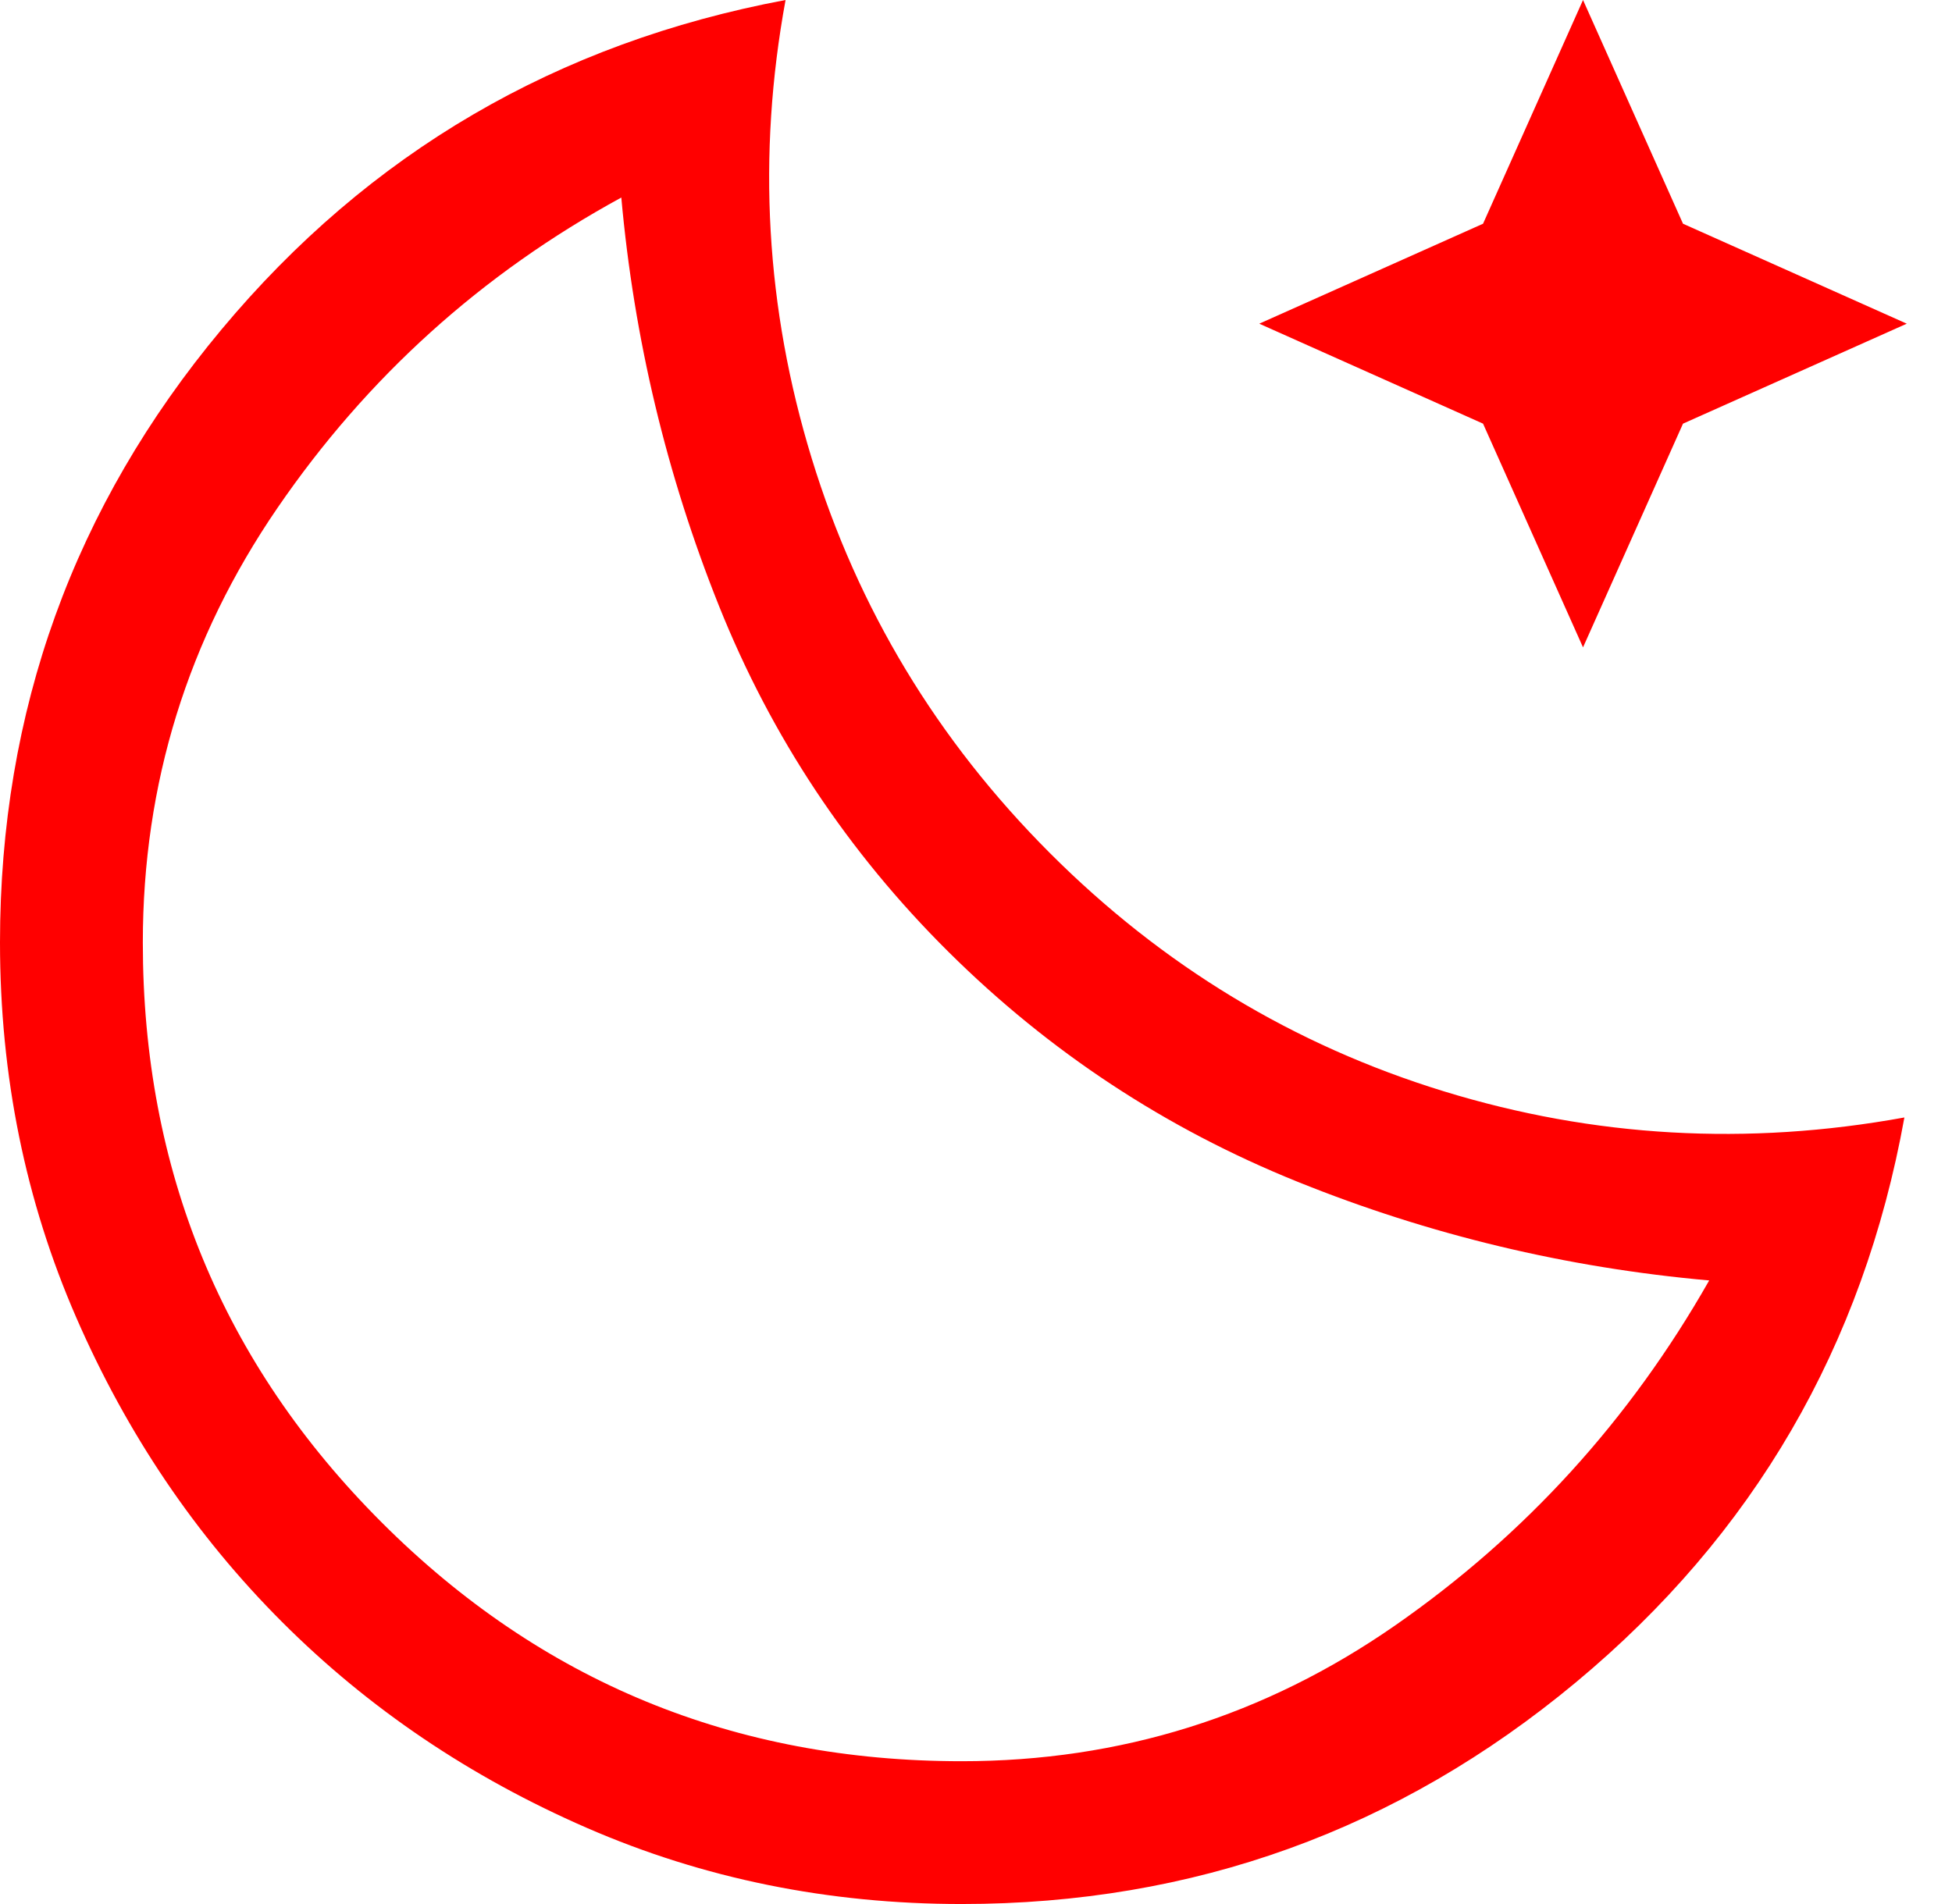 <svg width="41" height="40" viewBox="0 0 41 40" fill="none" xmlns="http://www.w3.org/2000/svg">
<path d="M20.2 40C17.4 40 14.775 39.467 12.325 38.4C9.875 37.333 7.742 35.892 5.925 34.075C4.108 32.258 2.667 30.125 1.6 27.675C0.533 25.225 0 22.6 0 19.8C0 14.933 1.55 10.642 4.65 6.925C7.75 3.208 11.7 0.9 16.5 0C15.9 3.267 16.083 6.477 17.05 9.632C18.017 12.786 19.683 15.549 22.05 17.919C24.417 20.289 27.175 21.958 30.325 22.926C33.475 23.894 36.7 24.077 40 23.476C39.133 28.283 36.833 32.239 33.1 35.343C29.367 38.448 25.067 40 20.2 40ZM20.2 37C23.533 37 26.567 36.05 29.3 34.15C32.033 32.25 34.233 29.833 35.9 26.9C32.9 26.633 30.017 25.942 27.25 24.825C24.483 23.708 22.042 22.1 19.925 20C17.808 17.9 16.2 15.475 15.1 12.725C14 9.975 13.317 7.117 13.05 4.15C10.117 5.75 7.708 7.925 5.825 10.675C3.942 13.425 3 16.467 3 19.8C3 24.578 4.672 28.639 8.017 31.983C11.361 35.328 15.422 37 20.2 37ZM33.25 13.6L31.15 8.9L26.45 6.8L31.15 4.7L33.25 0L35.35 4.7L40.05 6.8L35.35 8.9L33.25 13.6Z" fill="#FF0000"/>
</svg>
